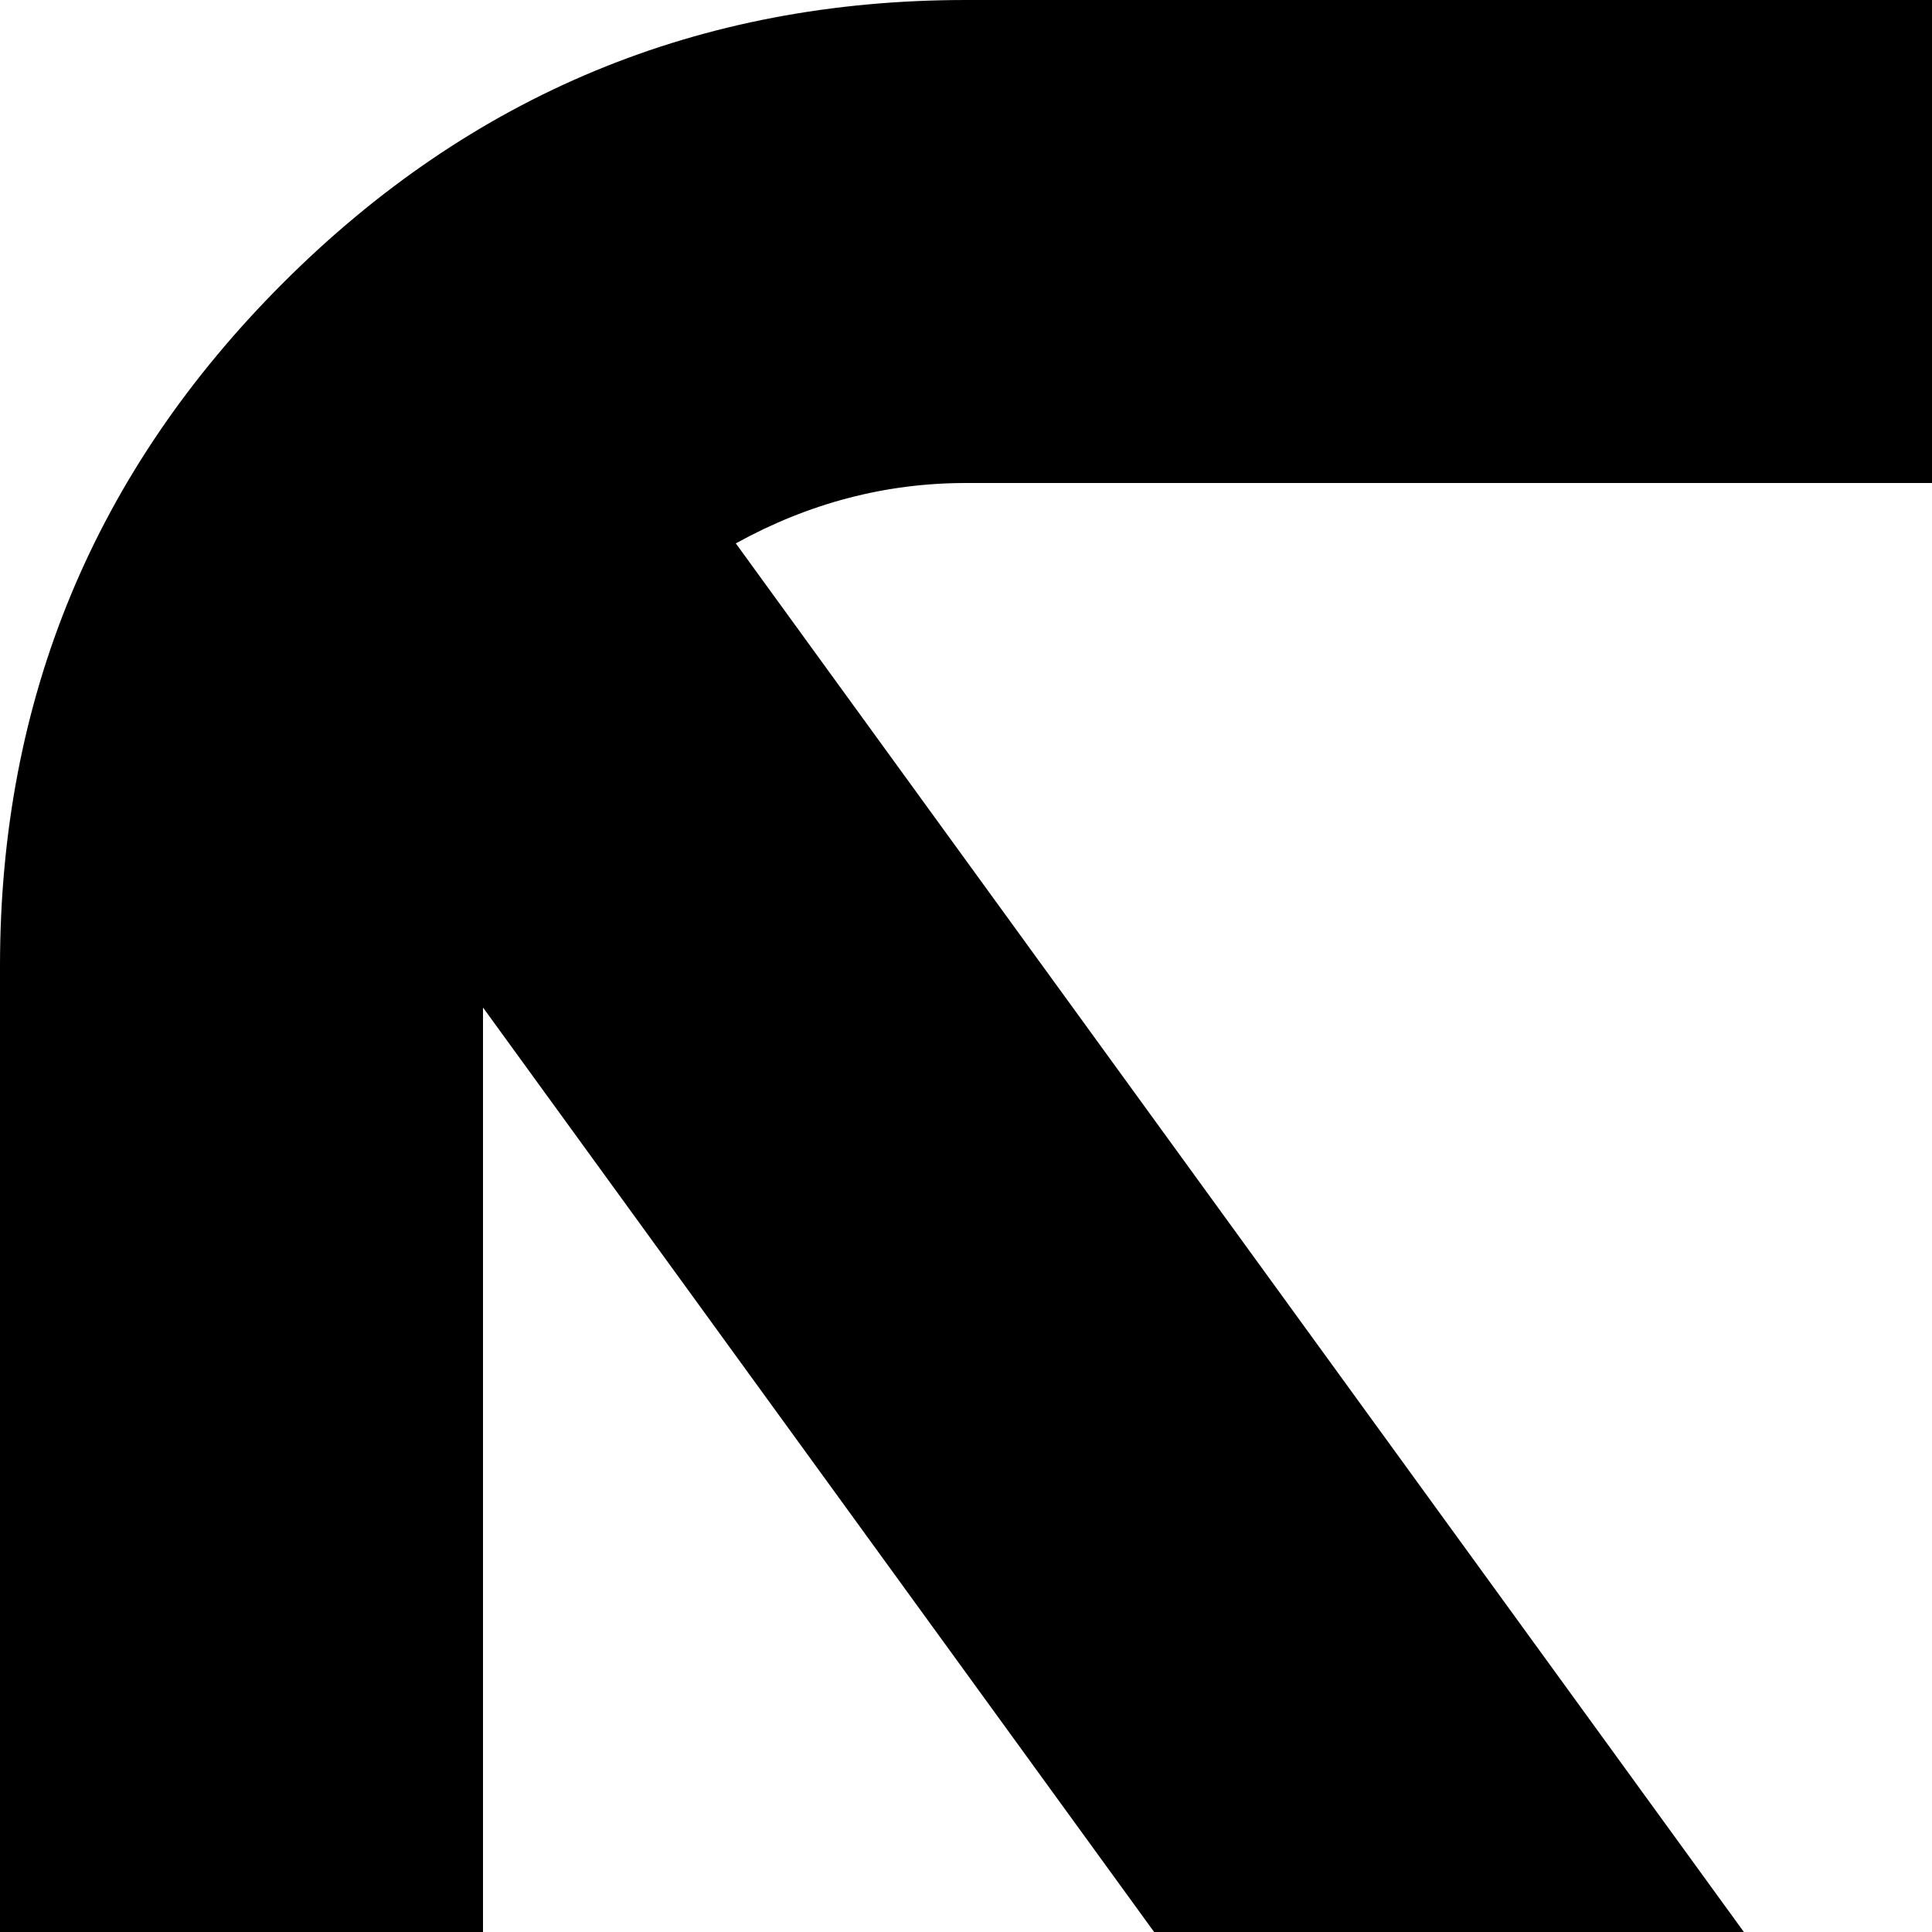 <svg xmlns="http://www.w3.org/2000/svg" version="1.1" viewBox="0 0 512 512" fill="currentColor"><path fill="currentColor" d="M512 1024H256q-106 0-181-75T0 768V256Q0 150 75 75T256 0h256q106 0 181 75t75 181v512q0 106-75 181t-181 75M256 896h256q31 0 61-16L128 267v501q0 53 37.5 90.5T256 896m256-768H256q-32 0-61 16l445 613V256q0-53-37.5-90.5T512 128"/></svg>